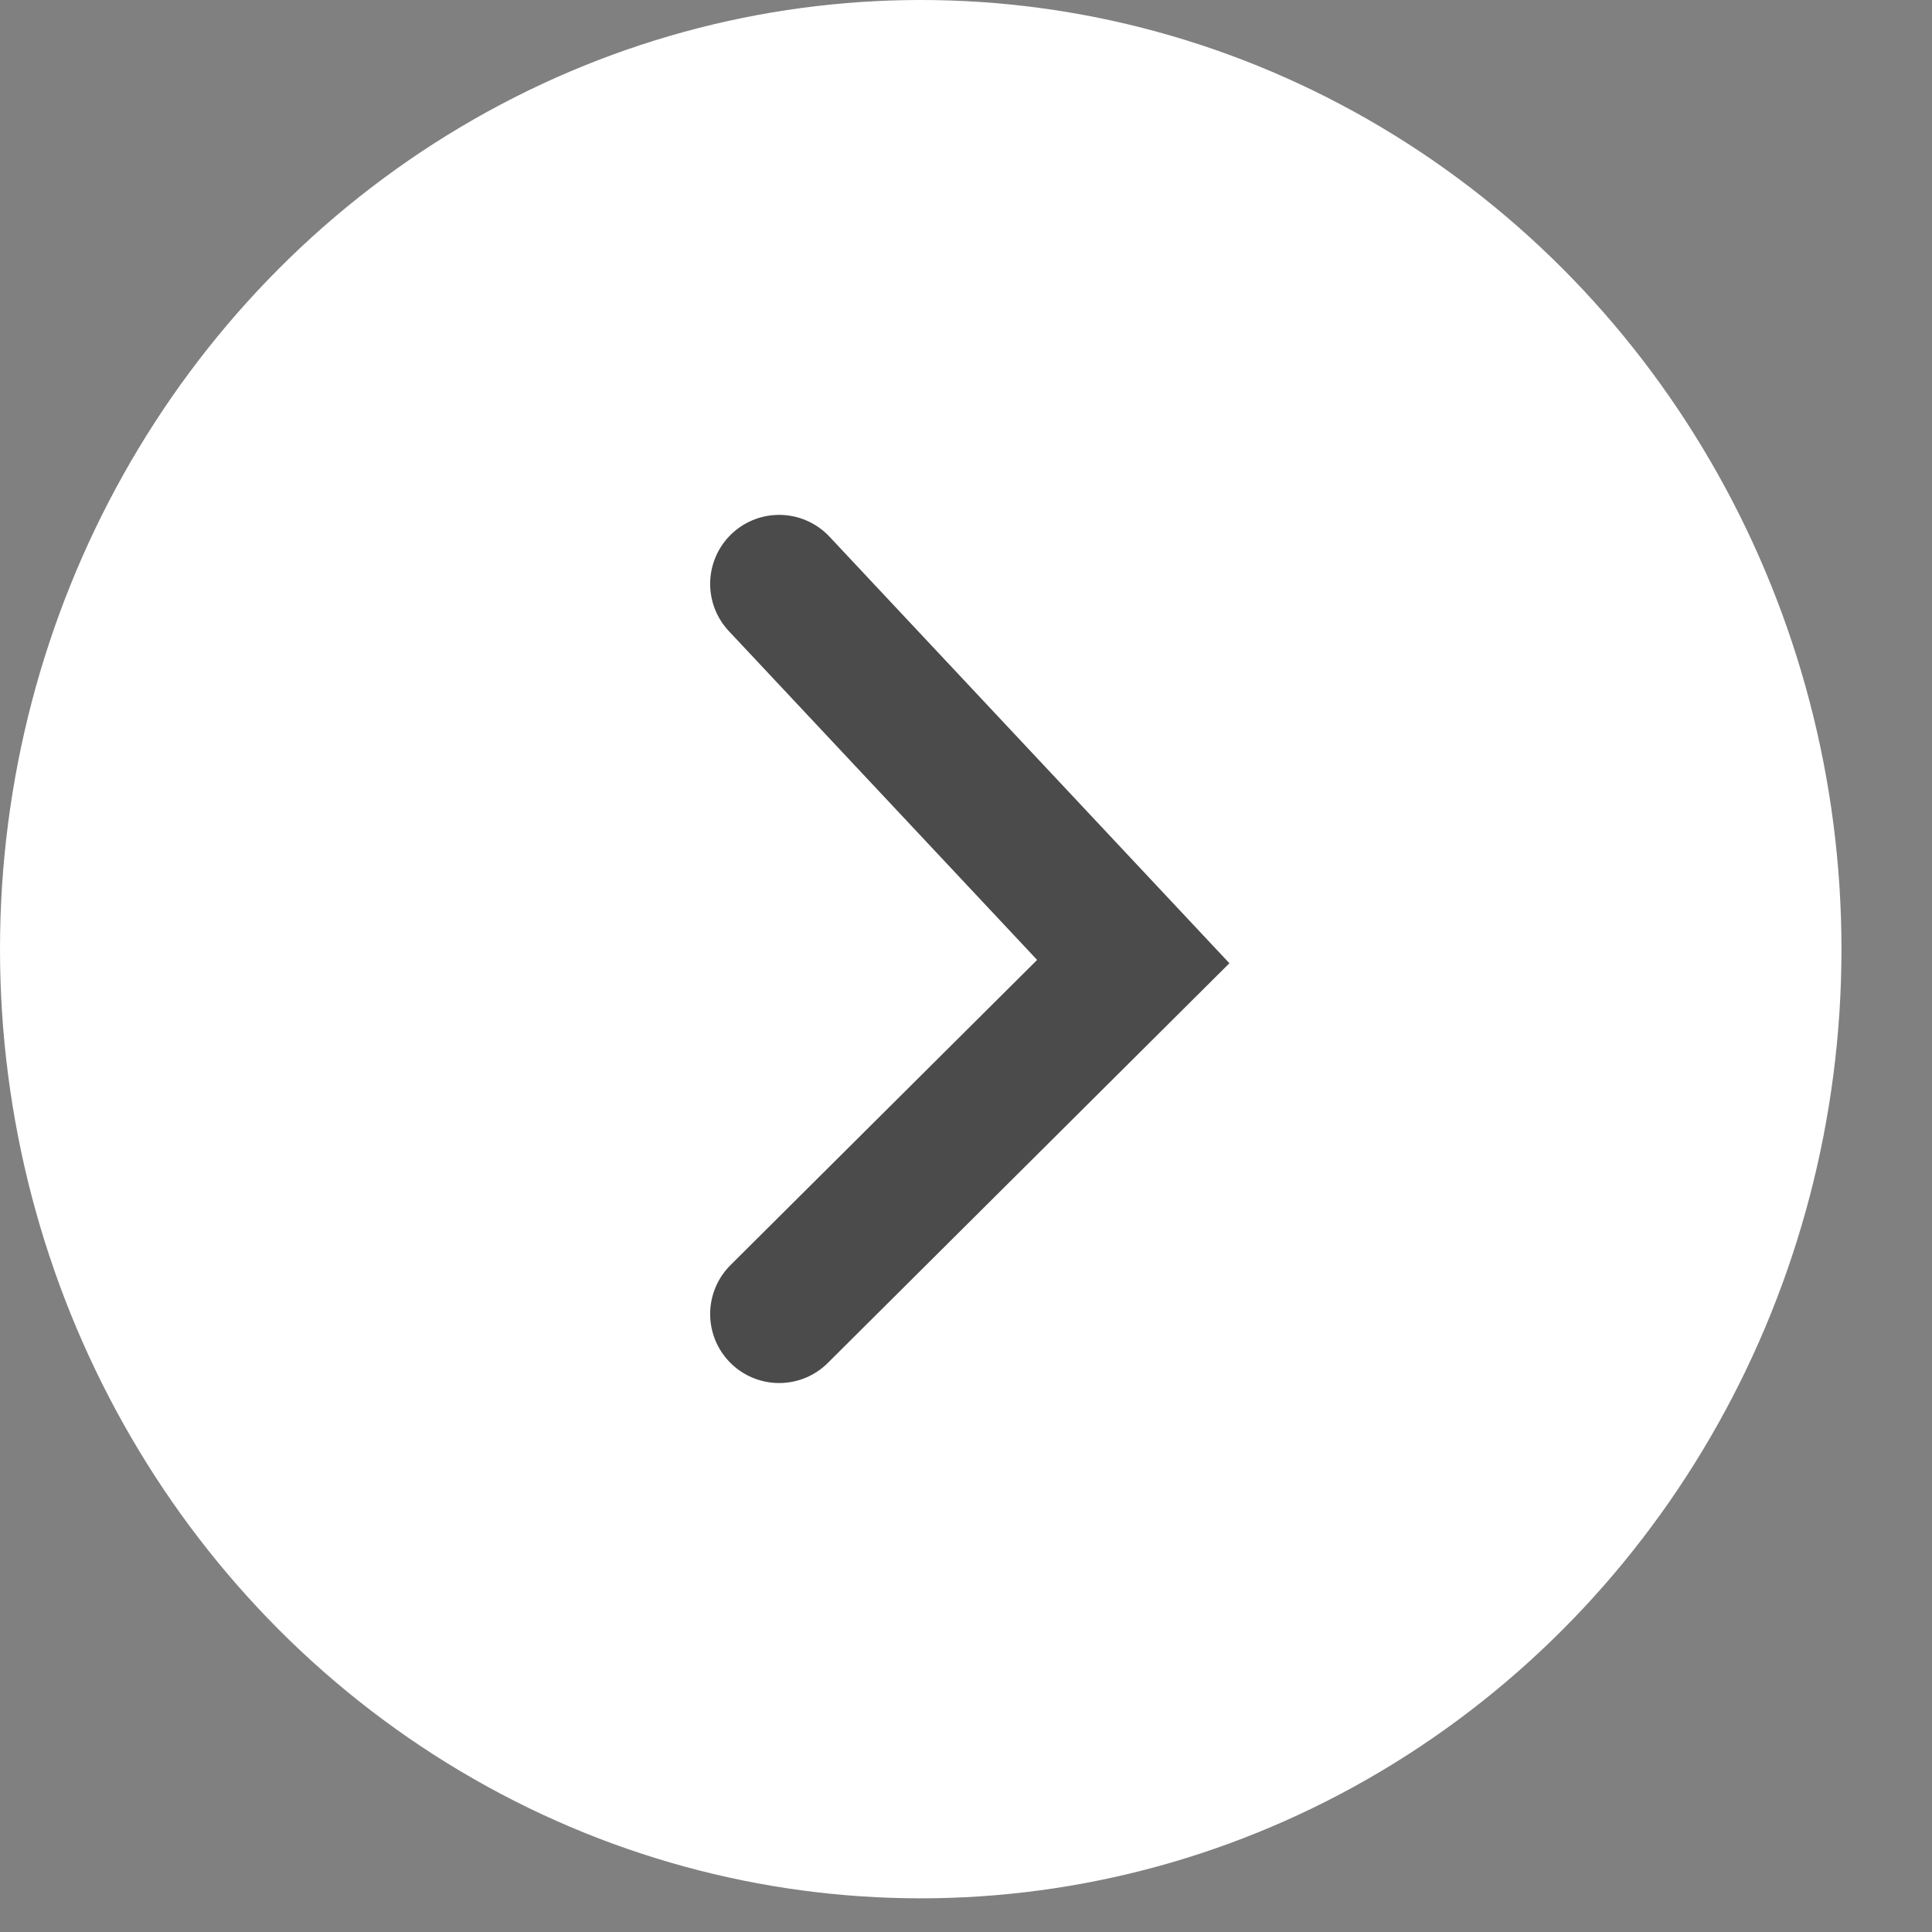 <svg width="14" height="14" viewBox="0 0 14 14" fill="none" xmlns="http://www.w3.org/2000/svg">
<rect x="0" y="0" width="14" height="14" fill="#808080" stroke="none"/>
<ellipse cx="6.672" cy="6.878" rx="6.672" ry="6.878" transform="matrix(-1 0 0 1 13.344 0)" fill="white"/>
<path d="M5.646 4.231L8.212 6.968L5.646 9.522" stroke="#4B4B4B" stroke-linecap="round"/>
</svg>
